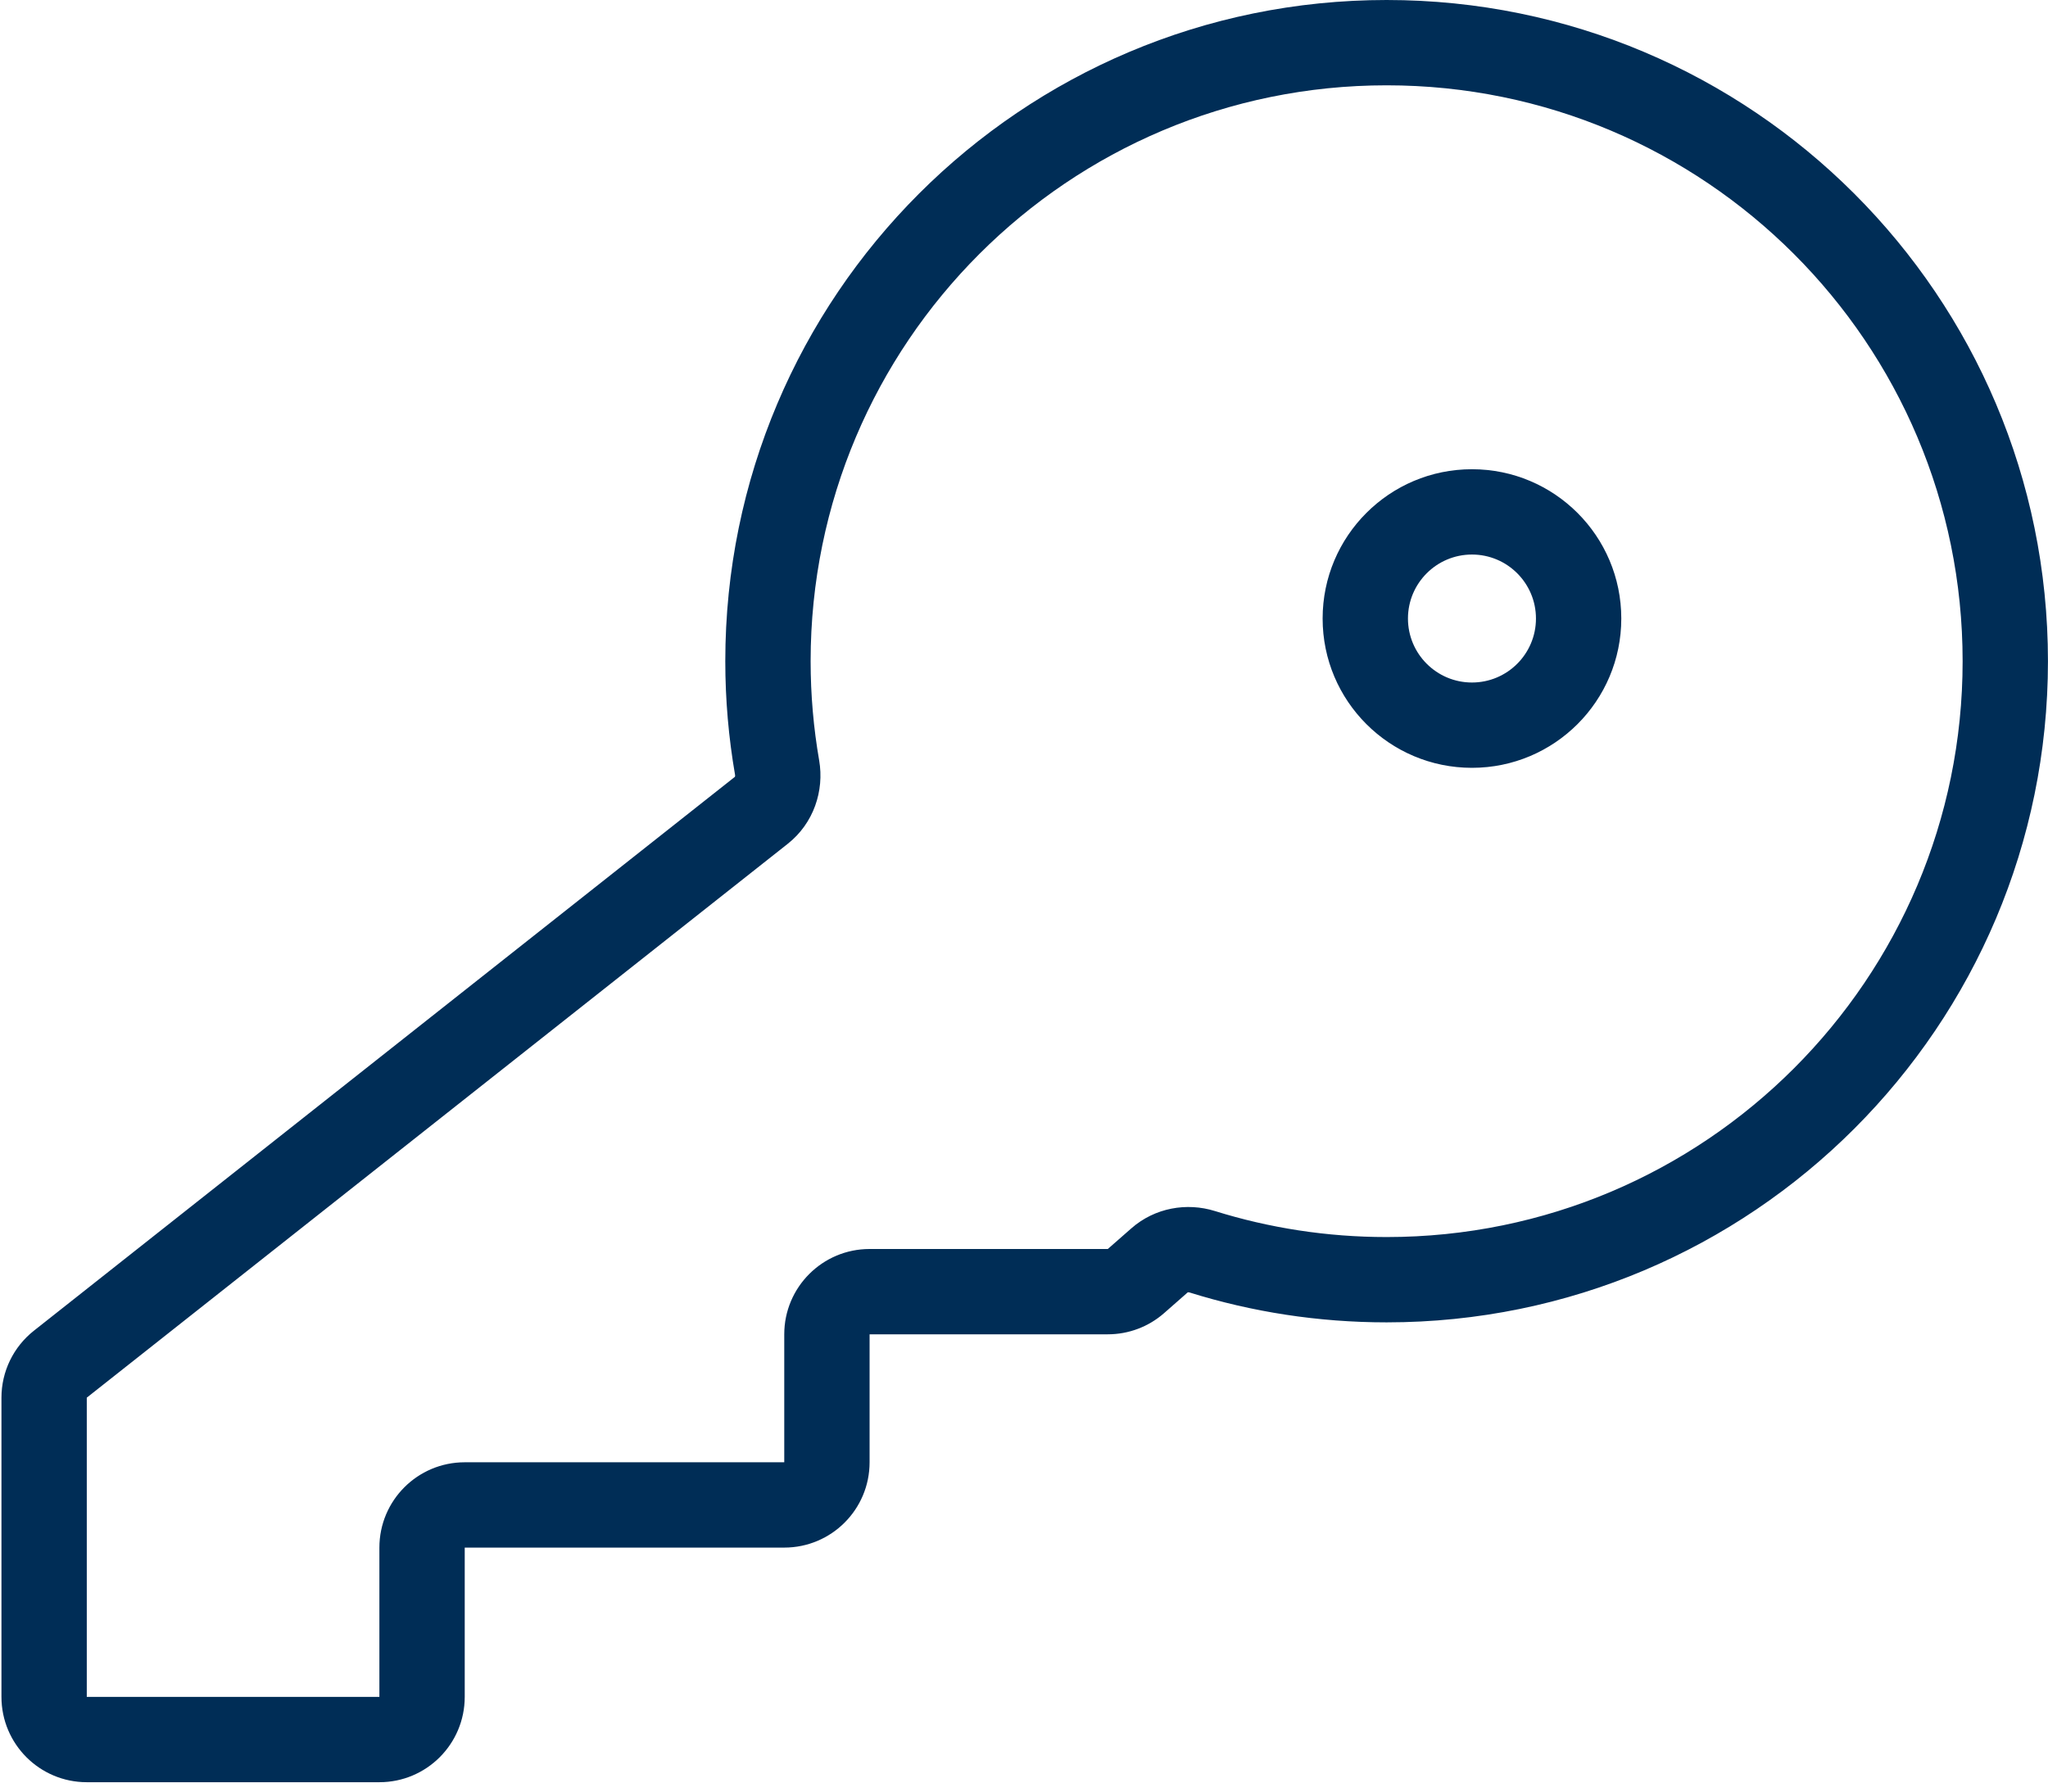 <svg width="48" height="42" viewBox="0 0 48 42" fill="none" xmlns="http://www.w3.org/2000/svg">
<path d="M17.843 18.996L18.463 19.781L17.843 18.996ZM18.213 17.995L17.228 18.166L18.213 17.995ZM1.414 31.98L2.034 32.765L1.414 31.98ZM26.624 30.032L27.284 30.783L26.624 30.032ZM28.177 29.345L27.879 30.299L28.177 29.345ZM27.176 29.546L27.836 30.298L27.176 29.546ZM32.499 31C41.06 31 47.999 24.06 47.999 15.5H45.999C45.999 22.956 39.955 29 32.499 29V31ZM27.879 30.299C29.34 30.755 30.892 31 32.499 31V29C31.096 29 29.744 28.786 28.474 28.39L27.879 30.299ZM26.517 28.795L25.964 29.28L27.284 30.783L27.836 30.298L26.517 28.795ZM25.964 29.28H20.381V31.28H25.964V29.28ZM18.381 31.28V34.28H20.381V31.28H18.381ZM18.381 34.28H10.892V36.28H18.381V34.28ZM8.892 36.28V39.78H10.892V36.28H8.892ZM8.892 39.78H2.034V41.78H8.892V39.78ZM2.034 39.78V32.765H0.034V39.78H2.034ZM2.034 32.765L18.463 19.781L17.223 18.212L0.794 31.196L2.034 32.765ZM16.999 15.5C16.999 16.409 17.078 17.299 17.228 18.166L19.199 17.825C19.068 17.07 18.999 16.293 18.999 15.5H16.999ZM32.499 0C23.939 0 16.999 6.94 16.999 15.5H18.999C18.999 8.044 25.044 2 32.499 2V0ZM47.999 15.5C47.999 6.94 41.06 0 32.499 0V2C39.955 2 45.999 8.044 45.999 15.5H47.999ZM34.499 18C36.432 18 37.999 16.433 37.999 14.5H35.999C35.999 15.328 35.328 16 34.499 16V18ZM30.999 14.5C30.999 16.433 32.566 18 34.499 18V16C33.671 16 32.999 15.328 32.999 14.5H30.999ZM34.499 11C32.566 11 30.999 12.567 30.999 14.5H32.999C32.999 13.672 33.671 13 34.499 13V11ZM37.999 14.5C37.999 12.567 36.432 11 34.499 11V13C35.328 13 35.999 13.672 35.999 14.5H37.999ZM18.463 19.781C19.07 19.301 19.322 18.538 19.199 17.825L17.228 18.166C17.231 18.184 17.229 18.198 17.226 18.206C17.223 18.213 17.221 18.213 17.223 18.212L18.463 19.781ZM2.034 32.765L2.034 32.765L0.794 31.196C0.314 31.575 0.034 32.153 0.034 32.765H2.034ZM2.034 39.78L2.034 39.78H0.034C0.034 40.885 0.93 41.78 2.034 41.78V39.78ZM8.892 39.78L8.892 39.78V41.78C9.996 41.78 10.892 40.885 10.892 39.78H8.892ZM10.892 34.28C9.787 34.28 8.892 35.176 8.892 36.28H10.892L10.892 36.28V34.28ZM18.381 34.28L18.381 34.28V36.28C19.486 36.28 20.381 35.385 20.381 34.28H18.381ZM20.381 29.28C19.277 29.28 18.381 30.176 18.381 31.28H20.381L20.381 31.28V29.28ZM25.964 29.28L25.964 29.28V31.28C26.45 31.28 26.919 31.104 27.284 30.783L25.964 29.28ZM28.474 28.39C27.817 28.185 27.068 28.311 26.517 28.795L27.836 30.298C27.834 30.299 27.835 30.298 27.842 30.296C27.85 30.295 27.863 30.294 27.879 30.299L28.474 28.39Z" fill="#002D56"/>
</svg>
